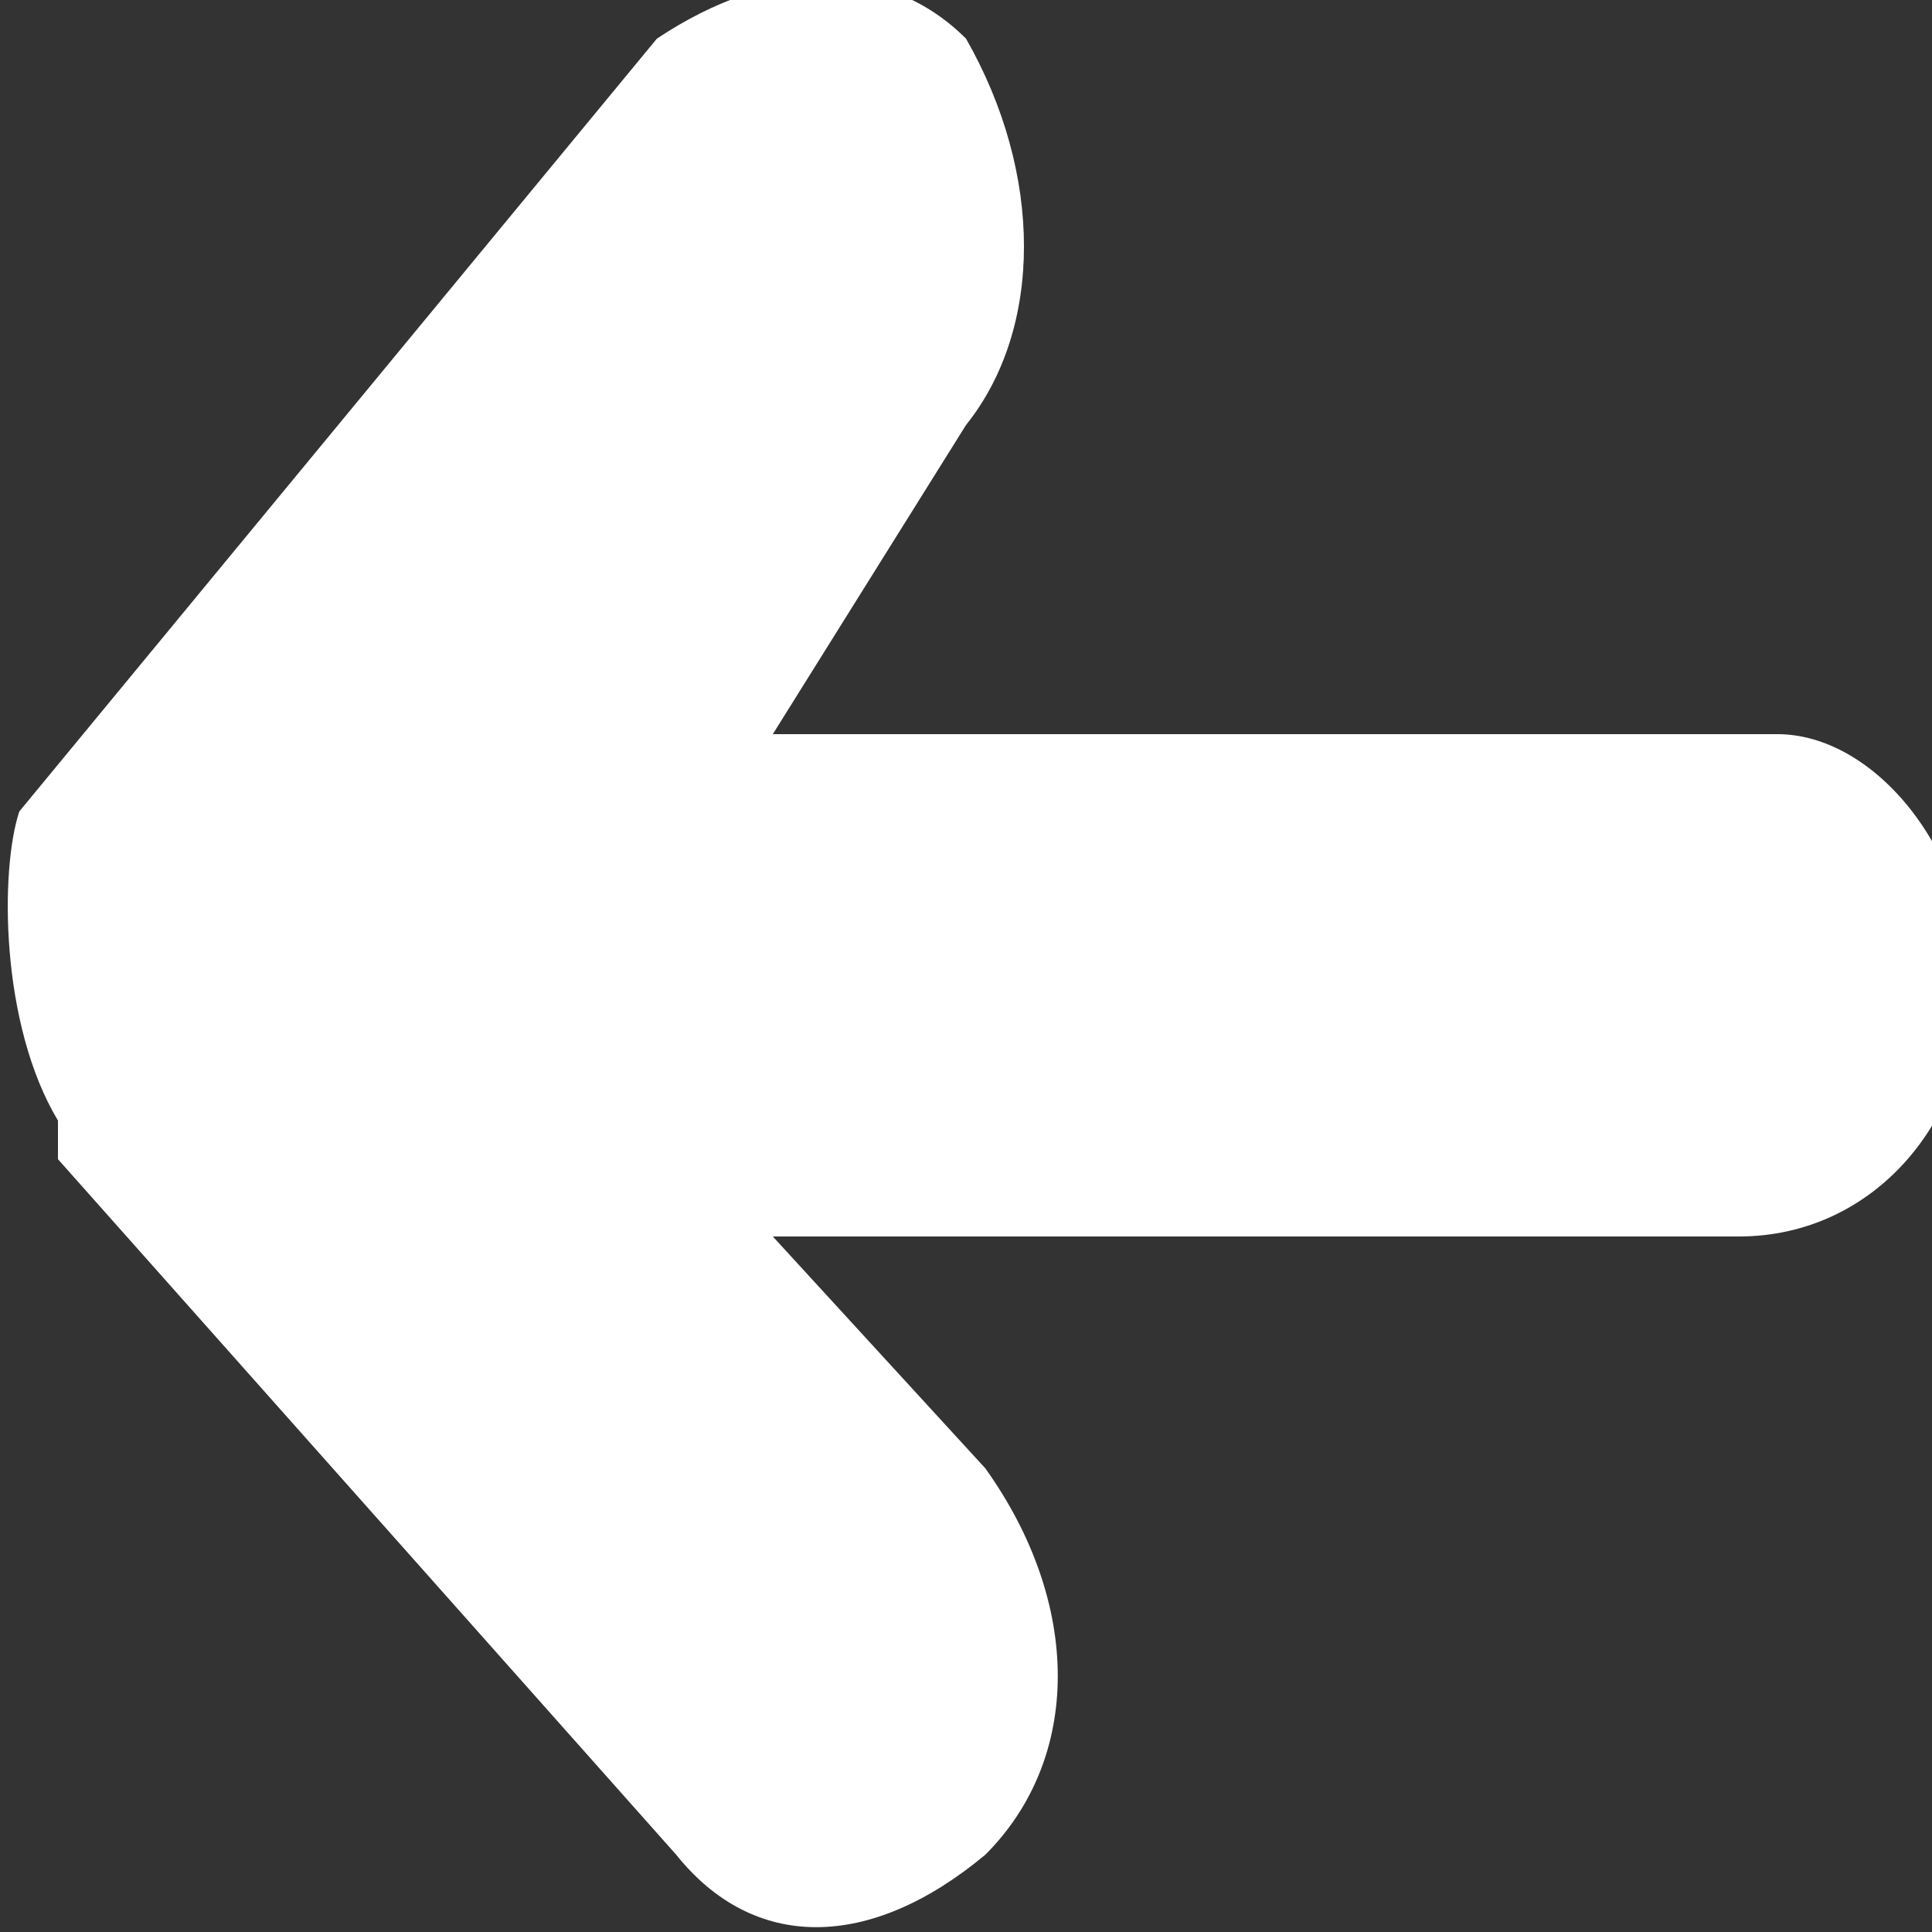 <svg xmlns="http://www.w3.org/2000/svg" id="Layer_1" viewBox="0 0 10 10"><rect x="0" y="0" width="10" height="10" fill="#333333" stroke="none"/><style>.st0{fill-rule:evenodd;clip-rule:evenodd;fill:#FFFFFF;}</style><path d="M.3 6l3.2 3.6c.4.5 1 .5 1.6 0 .5-.5.5-1.3 0-2L4 6.4h5c.7 0 1.2-.6 1.2-1.3 0-.7-.5-1.3-1-1.3H4L5 2.2c.4-.5.4-1.3 0-2-.4-.4-1-.4-1.6 0l-3.3 4C0 4.5 0 5.3.3 5.8z" class="st0"/></svg>
